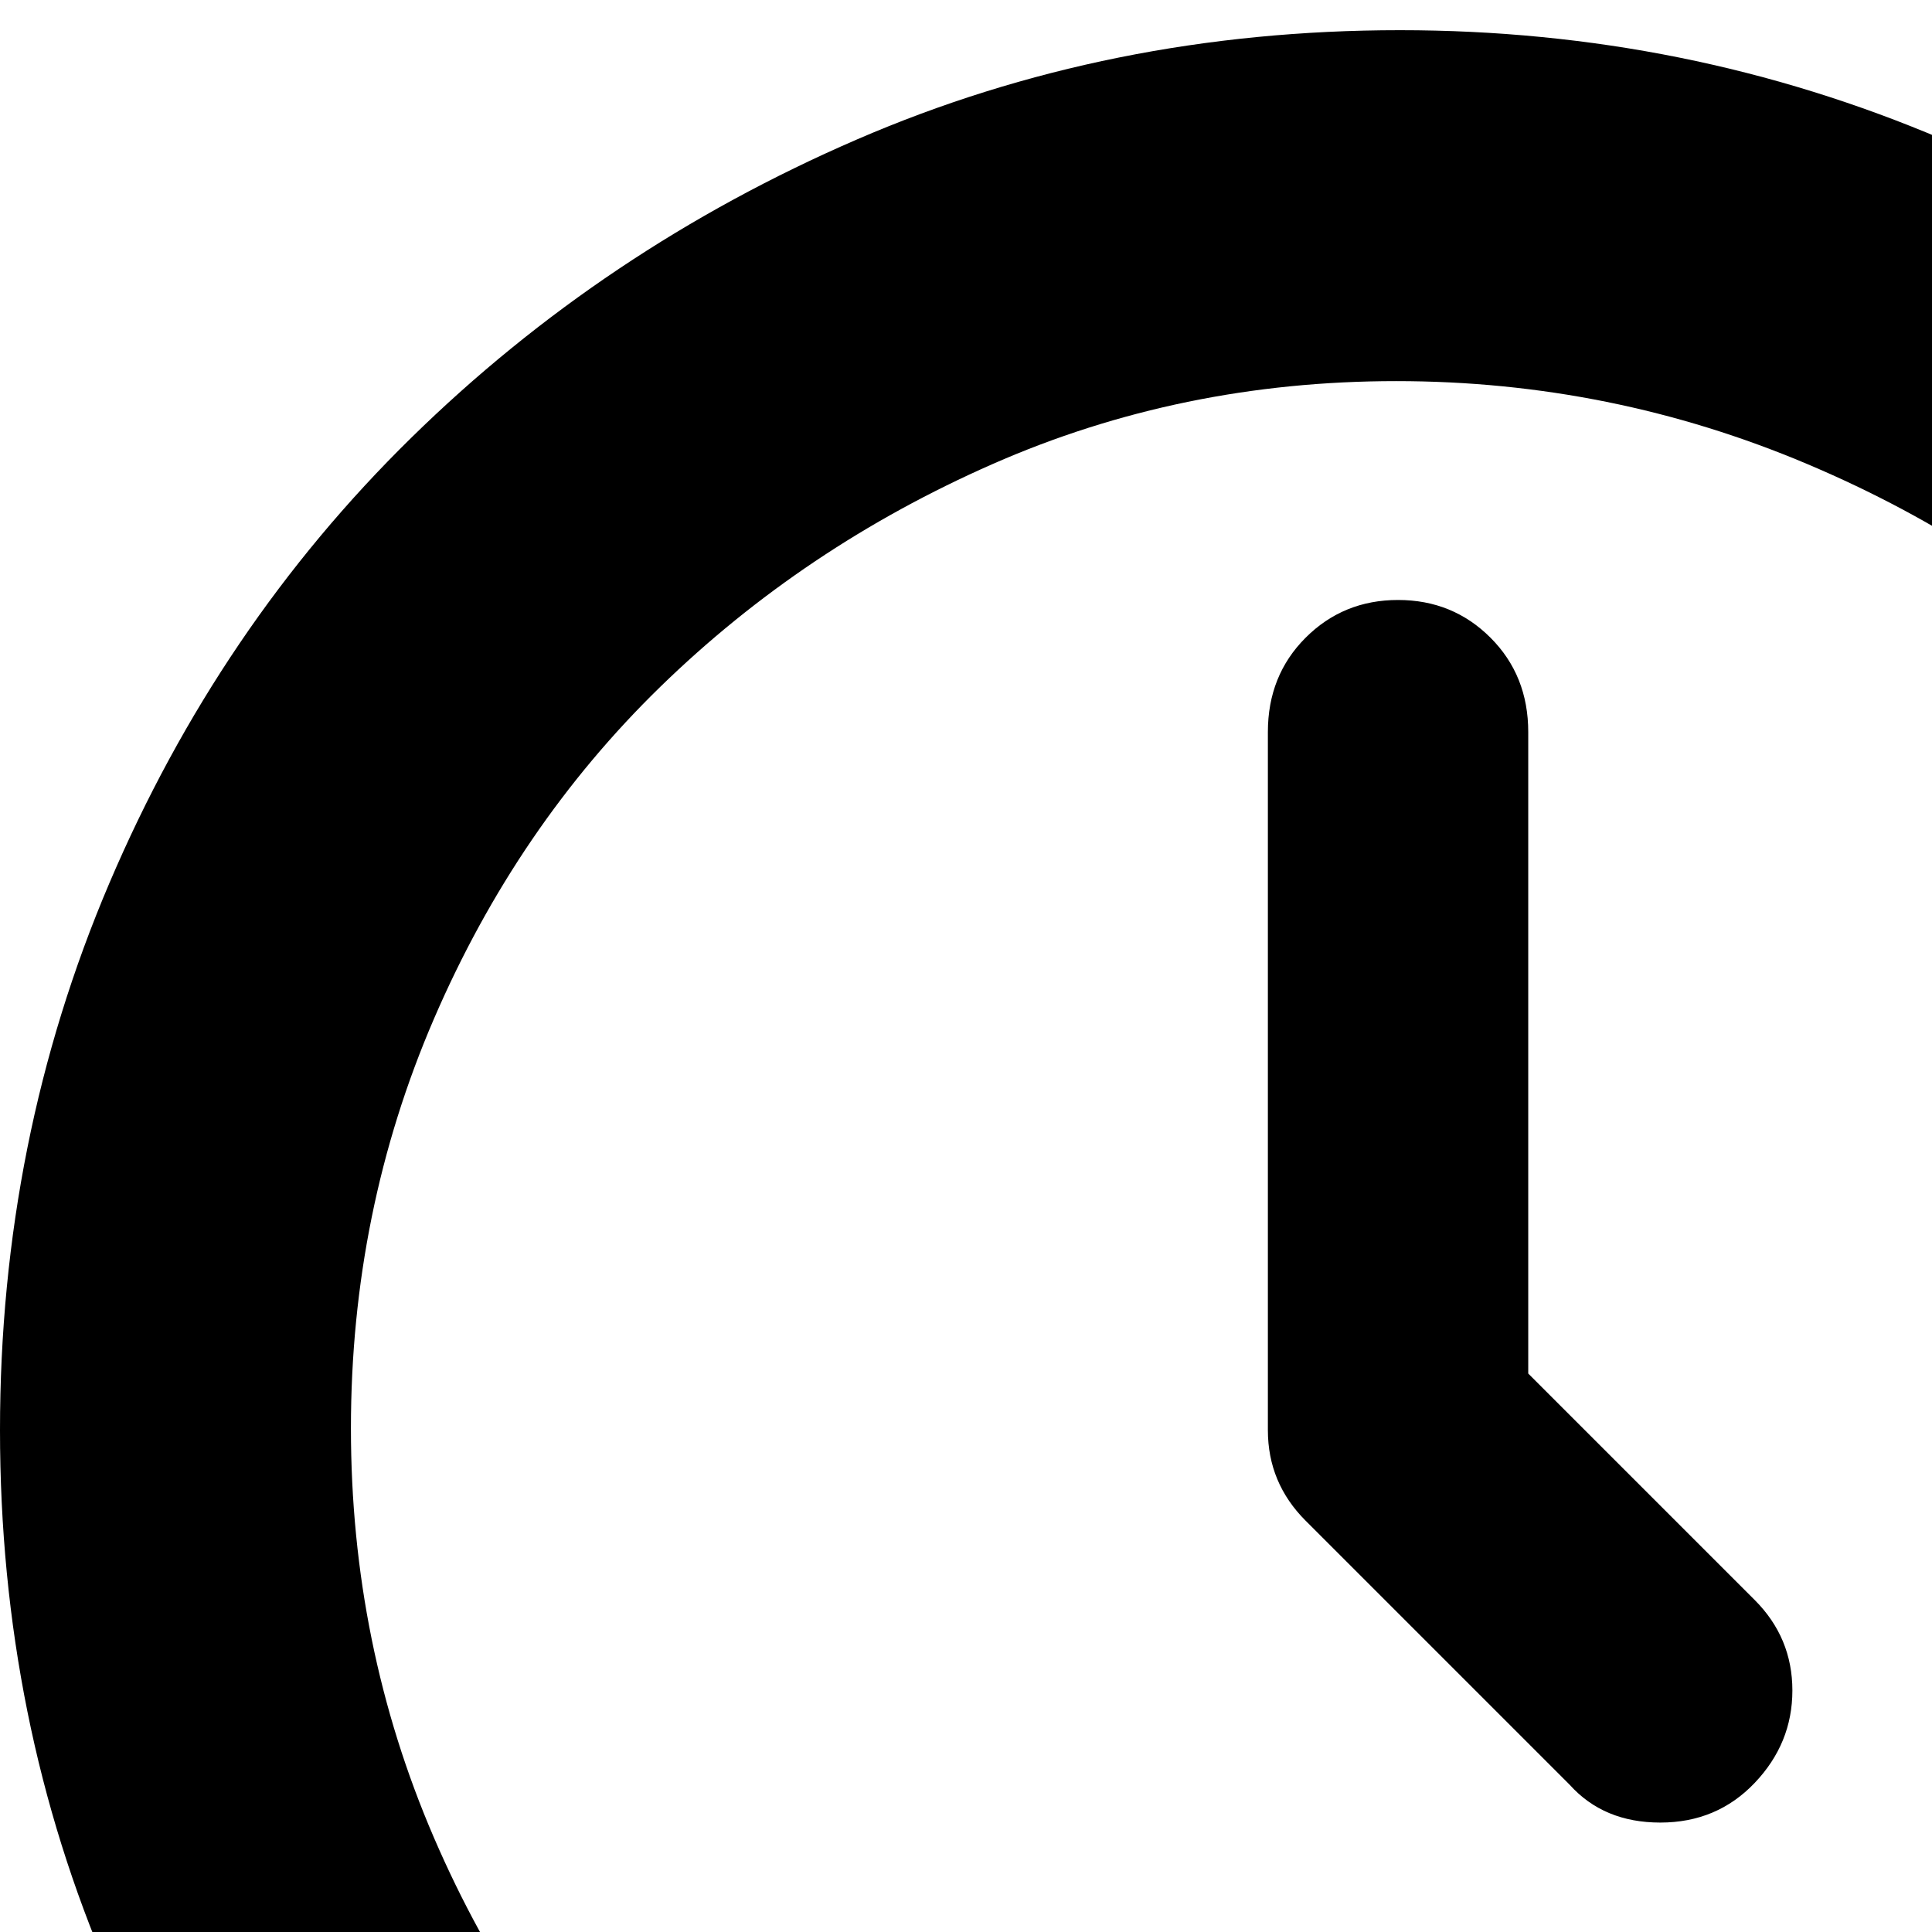 <svg xmlns="http://www.w3.org/2000/svg" version="1.1" viewBox="0 0 512 512" fill="currentColor"><path fill="currentColor" d="M465 424q10 10 10 24t-10 24.5t-25 10.5t-24-10l-70-70q-10-10-10-24V194q0-15 10-25t24.5-10t24.5 10t10 25v170zM371 8q76 0 144 29t118 79t79 118t29 145t-29 144t-79 118t-118 80t-144.5 29T227 721t-118-80t-80-118T0 379t29-145t80-118t118-79T371 8m0 649q57 0 108-22t89-60t59-88t21.5-108T627 270t-59-88t-89-59t-109-22t-107 22t-88 59t-60 88t-22 108.5T115 487t60 88t88 60t108 22"/></svg>